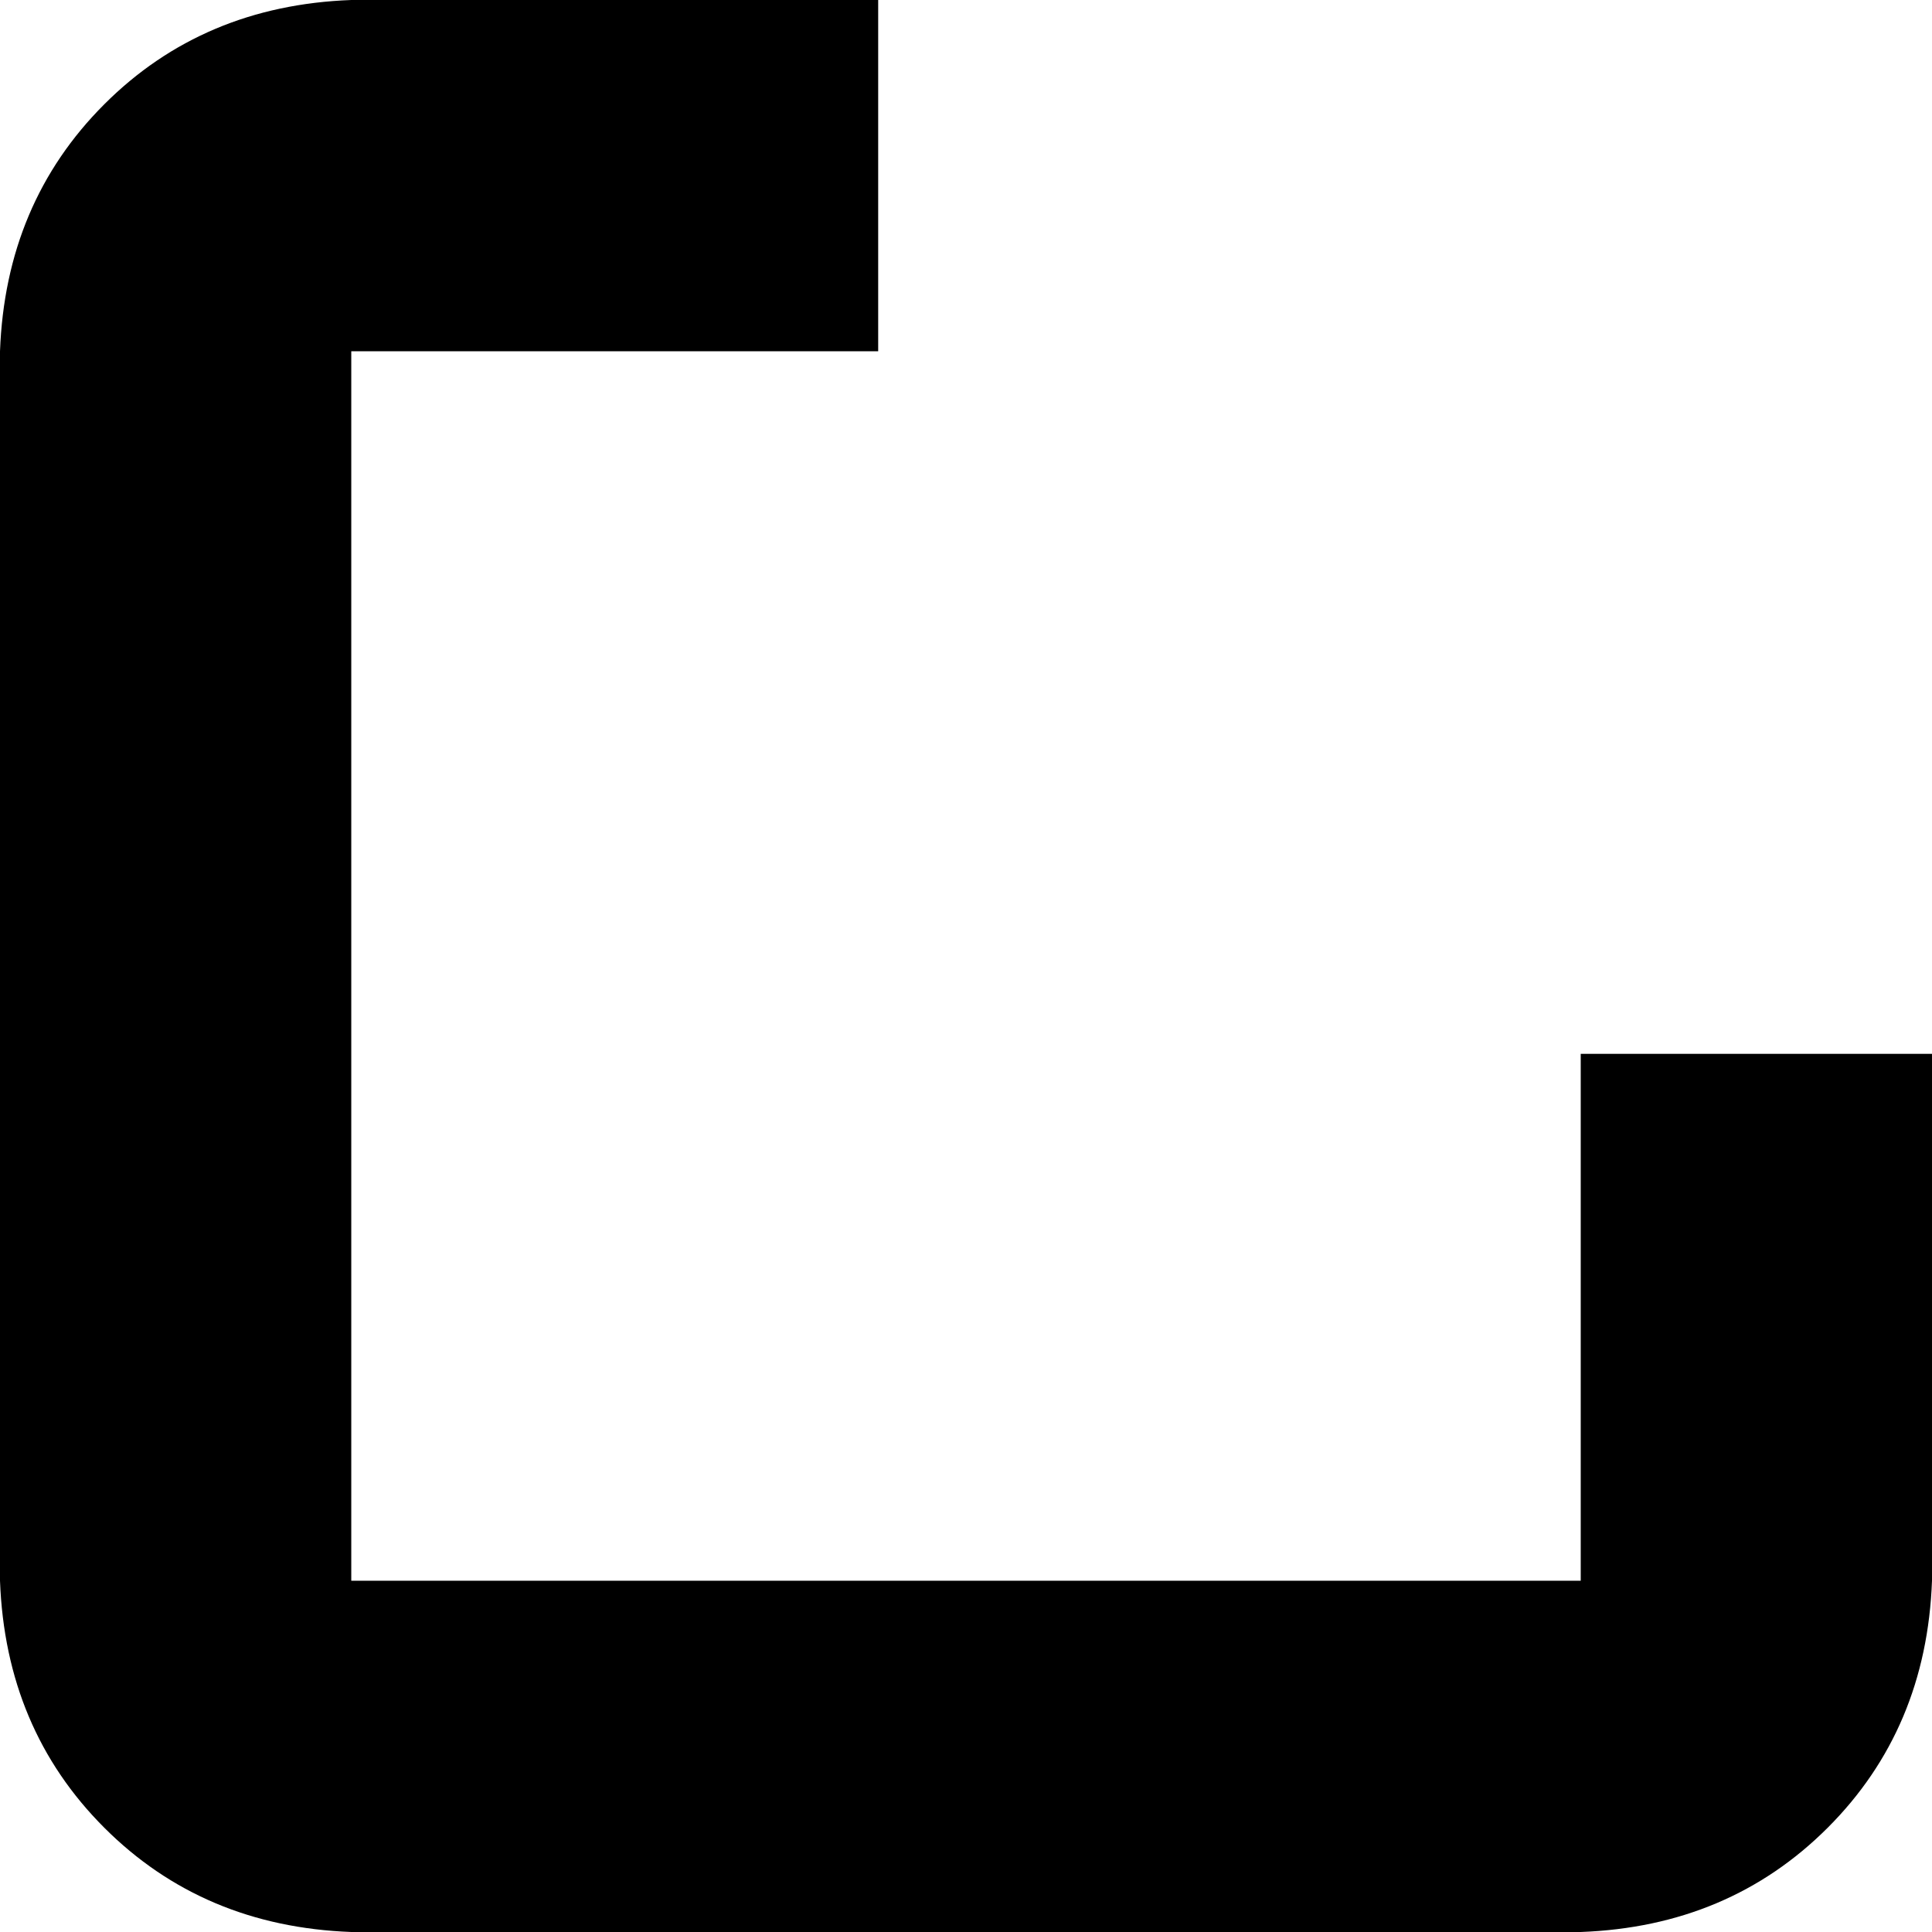 <svg xmlns="http://www.w3.org/2000/svg" viewBox="0 0 352 352">
    <path d="M 288 288 L 64 288 L 64 64 L 160 64 L 160 0 L 64 0 Q 37 1 19 19 Q 1 37 0 64 L 0 288 Q 1 315 19 333 Q 37 351 64 352 L 288 352 Q 315 351 333 333 Q 351 315 352 288 L 352 192 L 288 192 L 288 288 L 288 288 Z"/>
</svg>

